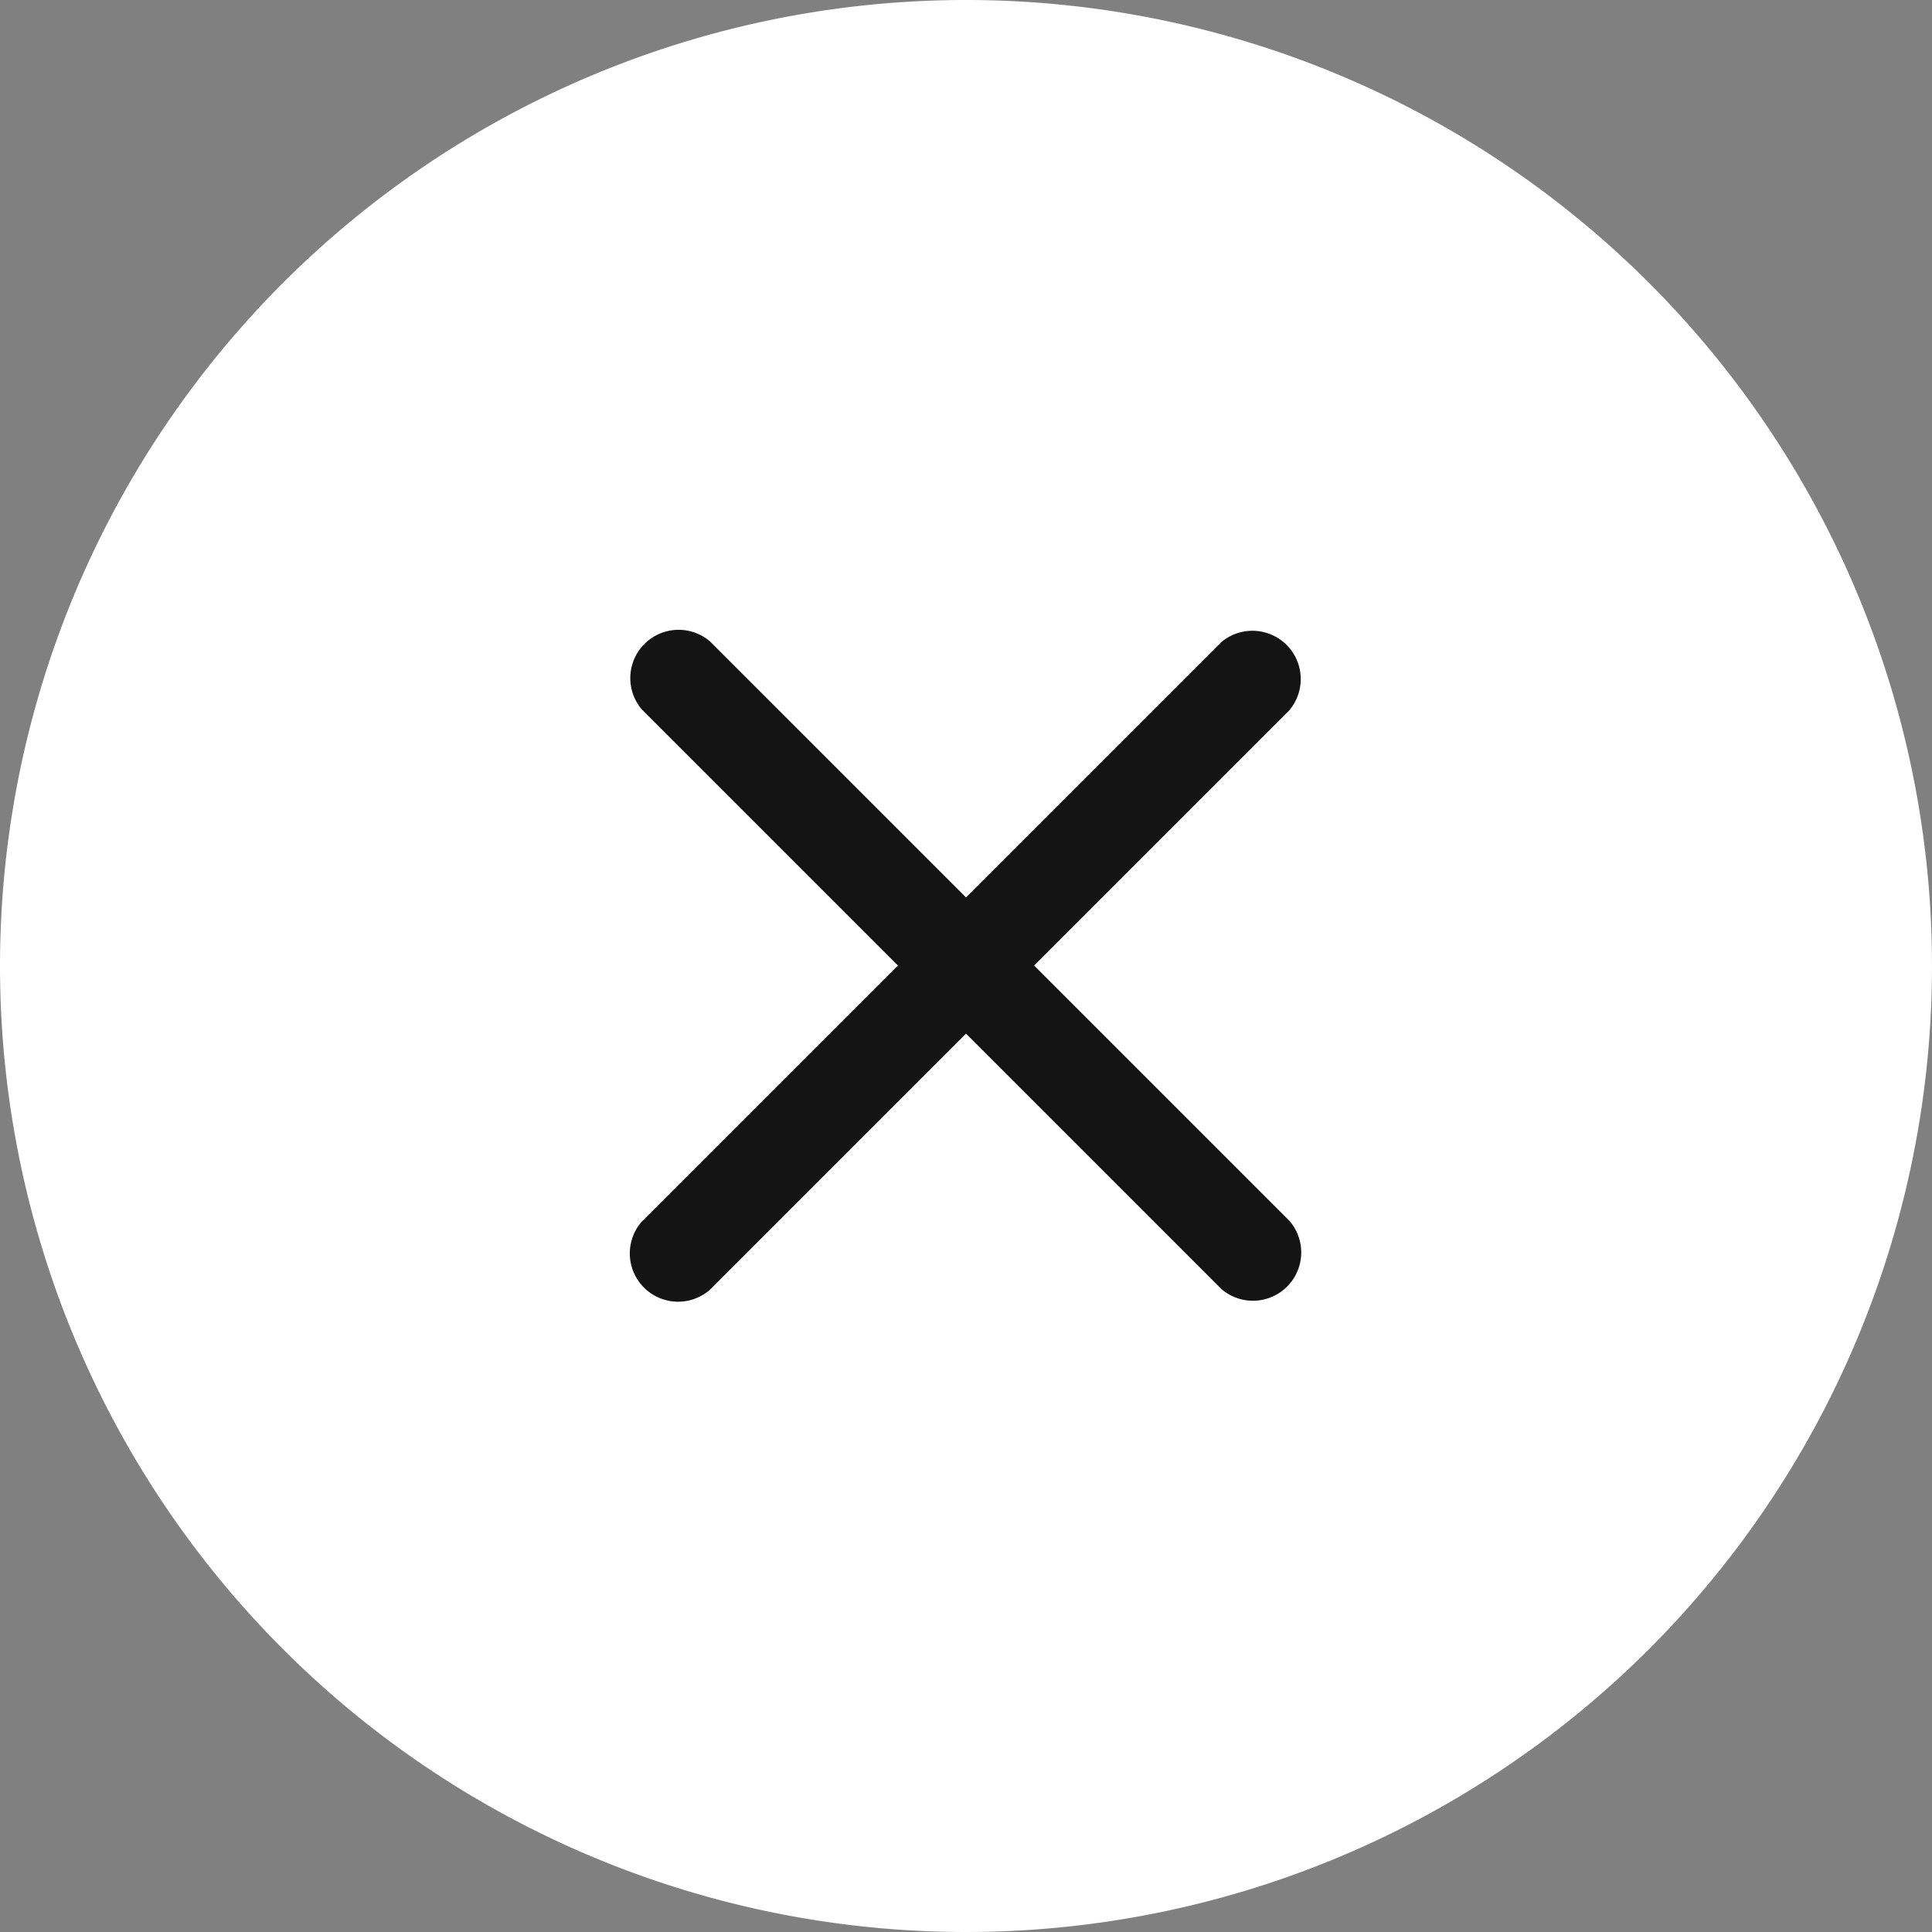 <svg xmlns="http://www.w3.org/2000/svg" viewBox="0 0 40 40"><rect x="0" y="0" width="40" height="40" fill="#808080" stroke="none"/><defs><style>.cls-1{fill:#fff;isolation:isolate;}.cls-2{fill:#141414;}</style></defs><title>close</title><g id="Layer_2" data-name="Layer 2"><g id="Layer_1-2" data-name="Layer 1"><g id="Layer_2-2" data-name="Layer 2"><g id="Layer_1-2-2" data-name="Layer 1-2"><path class="cls-1" d="M20,0A20,20,0,1,1,0,20,20,20,0,0,1,20,0Z"/><path class="cls-2" d="M13.28,25.3l12-12a1,1,0,0,1,1.41,1.41l-12,12a1,1,0,0,1-1.41-1.41Z"/><path class="cls-2" d="M14.7,13.28l12,12a1,1,0,0,1-1.41,1.41l-12-12a1,1,0,0,1,1.41-1.41Z"/></g></g></g></g></svg>